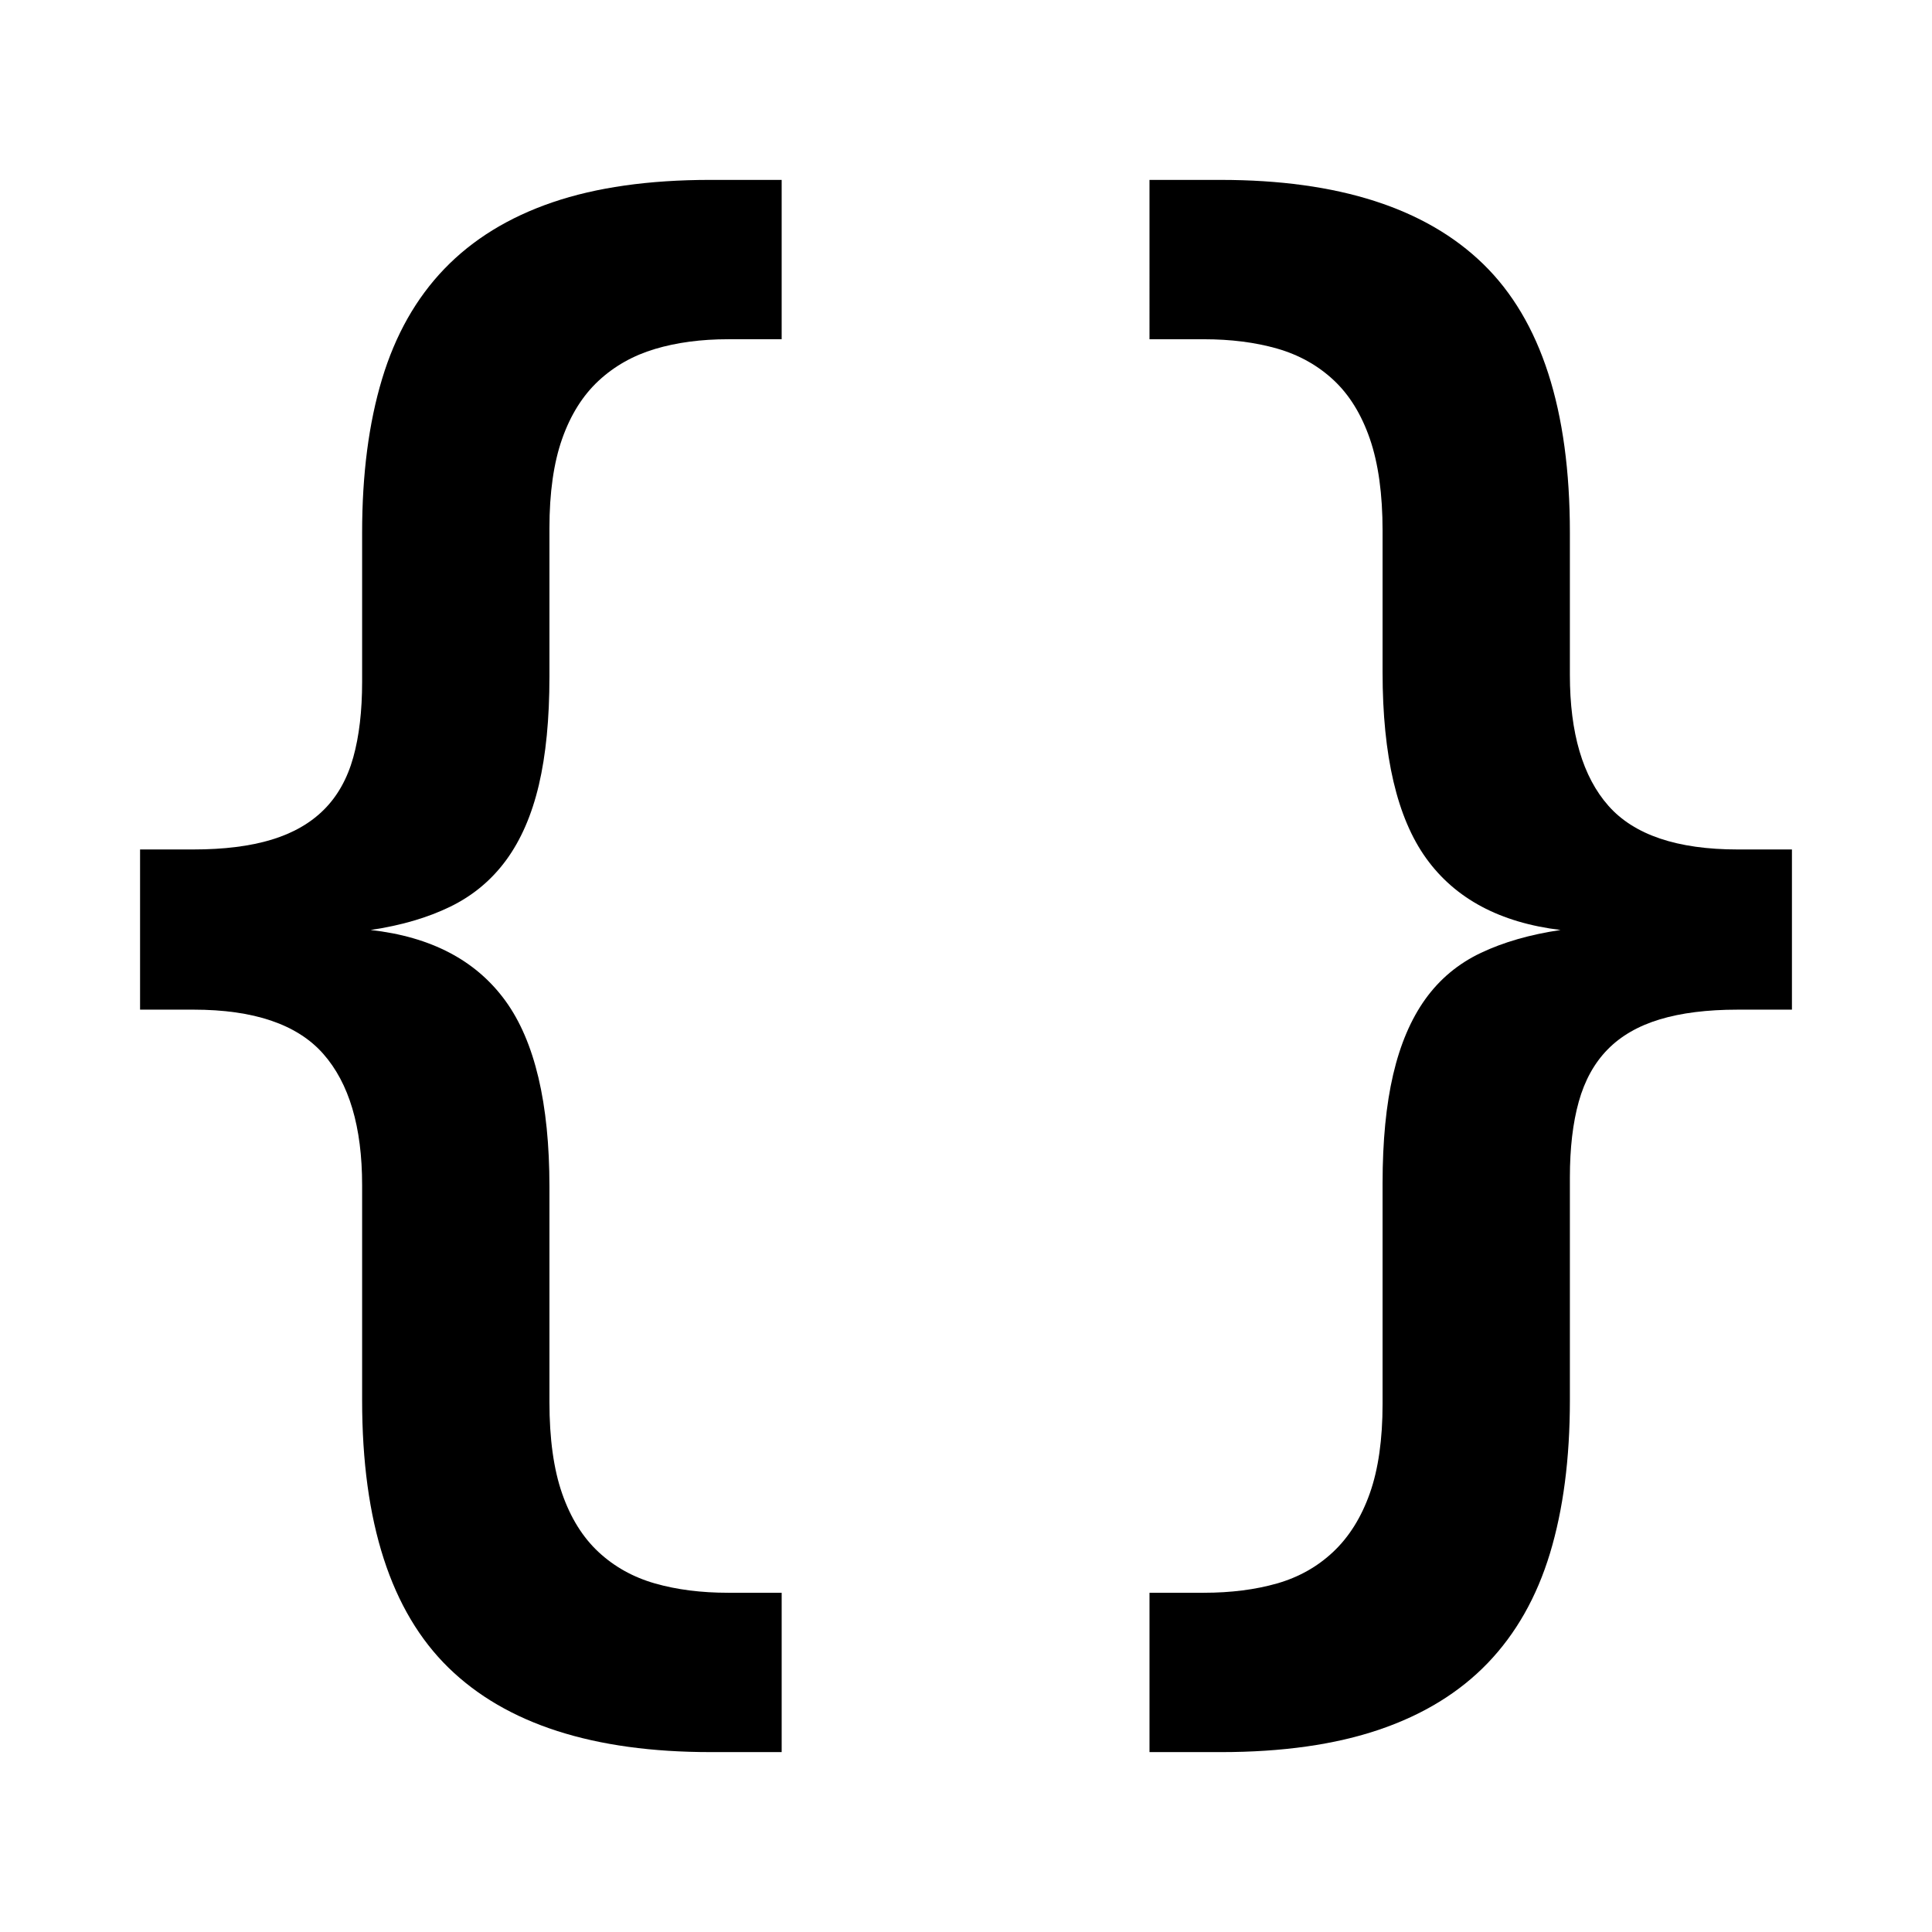 <?xml version="1.0" encoding="utf-8"?>
<!-- Generator: Adobe Illustrator 16.0.0, SVG Export Plug-In . SVG Version: 6.00 Build 0)  -->
<!DOCTYPE svg PUBLIC "-//W3C//DTD SVG 1.1//EN" "http://www.w3.org/Graphics/SVG/1.1/DTD/svg11.dtd">
<svg version="1.1" id="图层_1" xmlns="http://www.w3.org/2000/svg" xmlns:xlink="http://www.w3.org/1999/xlink" x="0px" y="0px"
	 width="512px" height="512px" viewBox="0 0 512 512" enable-background="new 0 0 512 512" xml:space="preserve">
<g>
	<path d="M188.281,464.325c-30.996,0-54.131-7.451-69.404-22.349c-15.273-14.901-22.91-38.521-22.91-70.864v-57.051
		c0-15.421-3.446-27.027-10.332-34.814c-6.889-7.784-18.344-11.68-34.365-11.68h-14.15v-42.451h14.15
		c8.086,0,14.972-0.86,20.664-2.583c5.689-1.72,10.332-4.38,13.926-7.974s6.177-8.198,7.749-13.813s2.358-12.315,2.358-20.103
		v-39.531c0-15.421,1.758-28.975,5.278-40.654c3.517-11.68,9.02-21.412,16.509-29.199c7.485-7.784,17.031-13.663,28.638-17.632
		c11.603-3.966,25.566-5.952,41.89-5.952h18.867v42.227h-14.15c-7.188,0-13.666,0.863-19.429,2.583
		c-5.767,1.723-10.746,4.531-14.937,8.423c-4.194,3.896-7.412,9.023-9.658,15.386c-2.246,6.366-3.369,14.263-3.369,23.696v39.307
		c0,11.23-0.938,20.815-2.808,28.75c-1.874,7.938-4.756,14.564-8.647,19.878c-3.896,5.317-8.837,9.434-14.824,12.354
		c-5.991,2.92-13.027,4.98-21.113,6.177c16.021,1.797,27.925,8.051,35.713,18.755c7.784,10.708,11.68,27.143,11.68,49.302v57.051
		c0,9.732,1.123,17.818,3.369,24.258c2.246,6.437,5.464,11.603,9.658,15.498c4.19,3.893,9.17,6.661,14.937,8.311
		c5.763,1.646,12.241,2.471,19.429,2.471h14.15v42.227H188.281z"/>
	<path d="M323.495,47.675c31.144,0,54.355,7.451,69.629,22.349c15.273,14.901,22.91,38.598,22.91,71.089v37.734
		c0,15.424,3.404,26.992,10.22,34.702c6.812,7.714,18.229,11.567,34.253,11.567h14.375v42.451h-14.375
		c-8.086,0-14.976,0.863-20.664,2.583c-5.692,1.724-10.297,4.38-13.813,7.974c-3.521,3.594-6.064,8.198-7.637,13.813
		s-2.358,12.318-2.358,20.103v59.072c0,15.421-1.762,28.936-5.278,40.542c-3.521,11.603-9.023,21.3-16.509,29.087
		c-7.489,7.784-17.07,13.662-28.75,17.632c-11.68,3.966-25.683,5.952-42.002,5.952h-18.867v-42.227h14.375
		c7.188,0,13.662-0.824,19.429-2.471c5.763-1.649,10.742-4.457,14.937-8.423c4.19-3.97,7.412-9.136,9.658-15.498
		c2.246-6.366,3.369-14.263,3.369-23.696v-58.398c0-11.23,0.934-20.85,2.808-28.862c1.87-8.009,4.717-14.673,8.535-19.99
		c3.818-5.313,8.721-9.396,14.712-12.241c5.987-2.843,13.027-4.864,21.113-6.064c-16.024-1.944-27.891-8.272-35.601-18.979
		c-7.714-10.704-11.567-27.139-11.567-49.302v-37.51c0-9.732-1.123-17.856-3.369-24.37s-5.468-11.715-9.658-15.61
		c-4.194-3.892-9.174-6.661-14.937-8.311c-5.767-1.646-12.241-2.471-19.429-2.471h-14.375V47.675H323.495z"/>
</g>
</svg>
